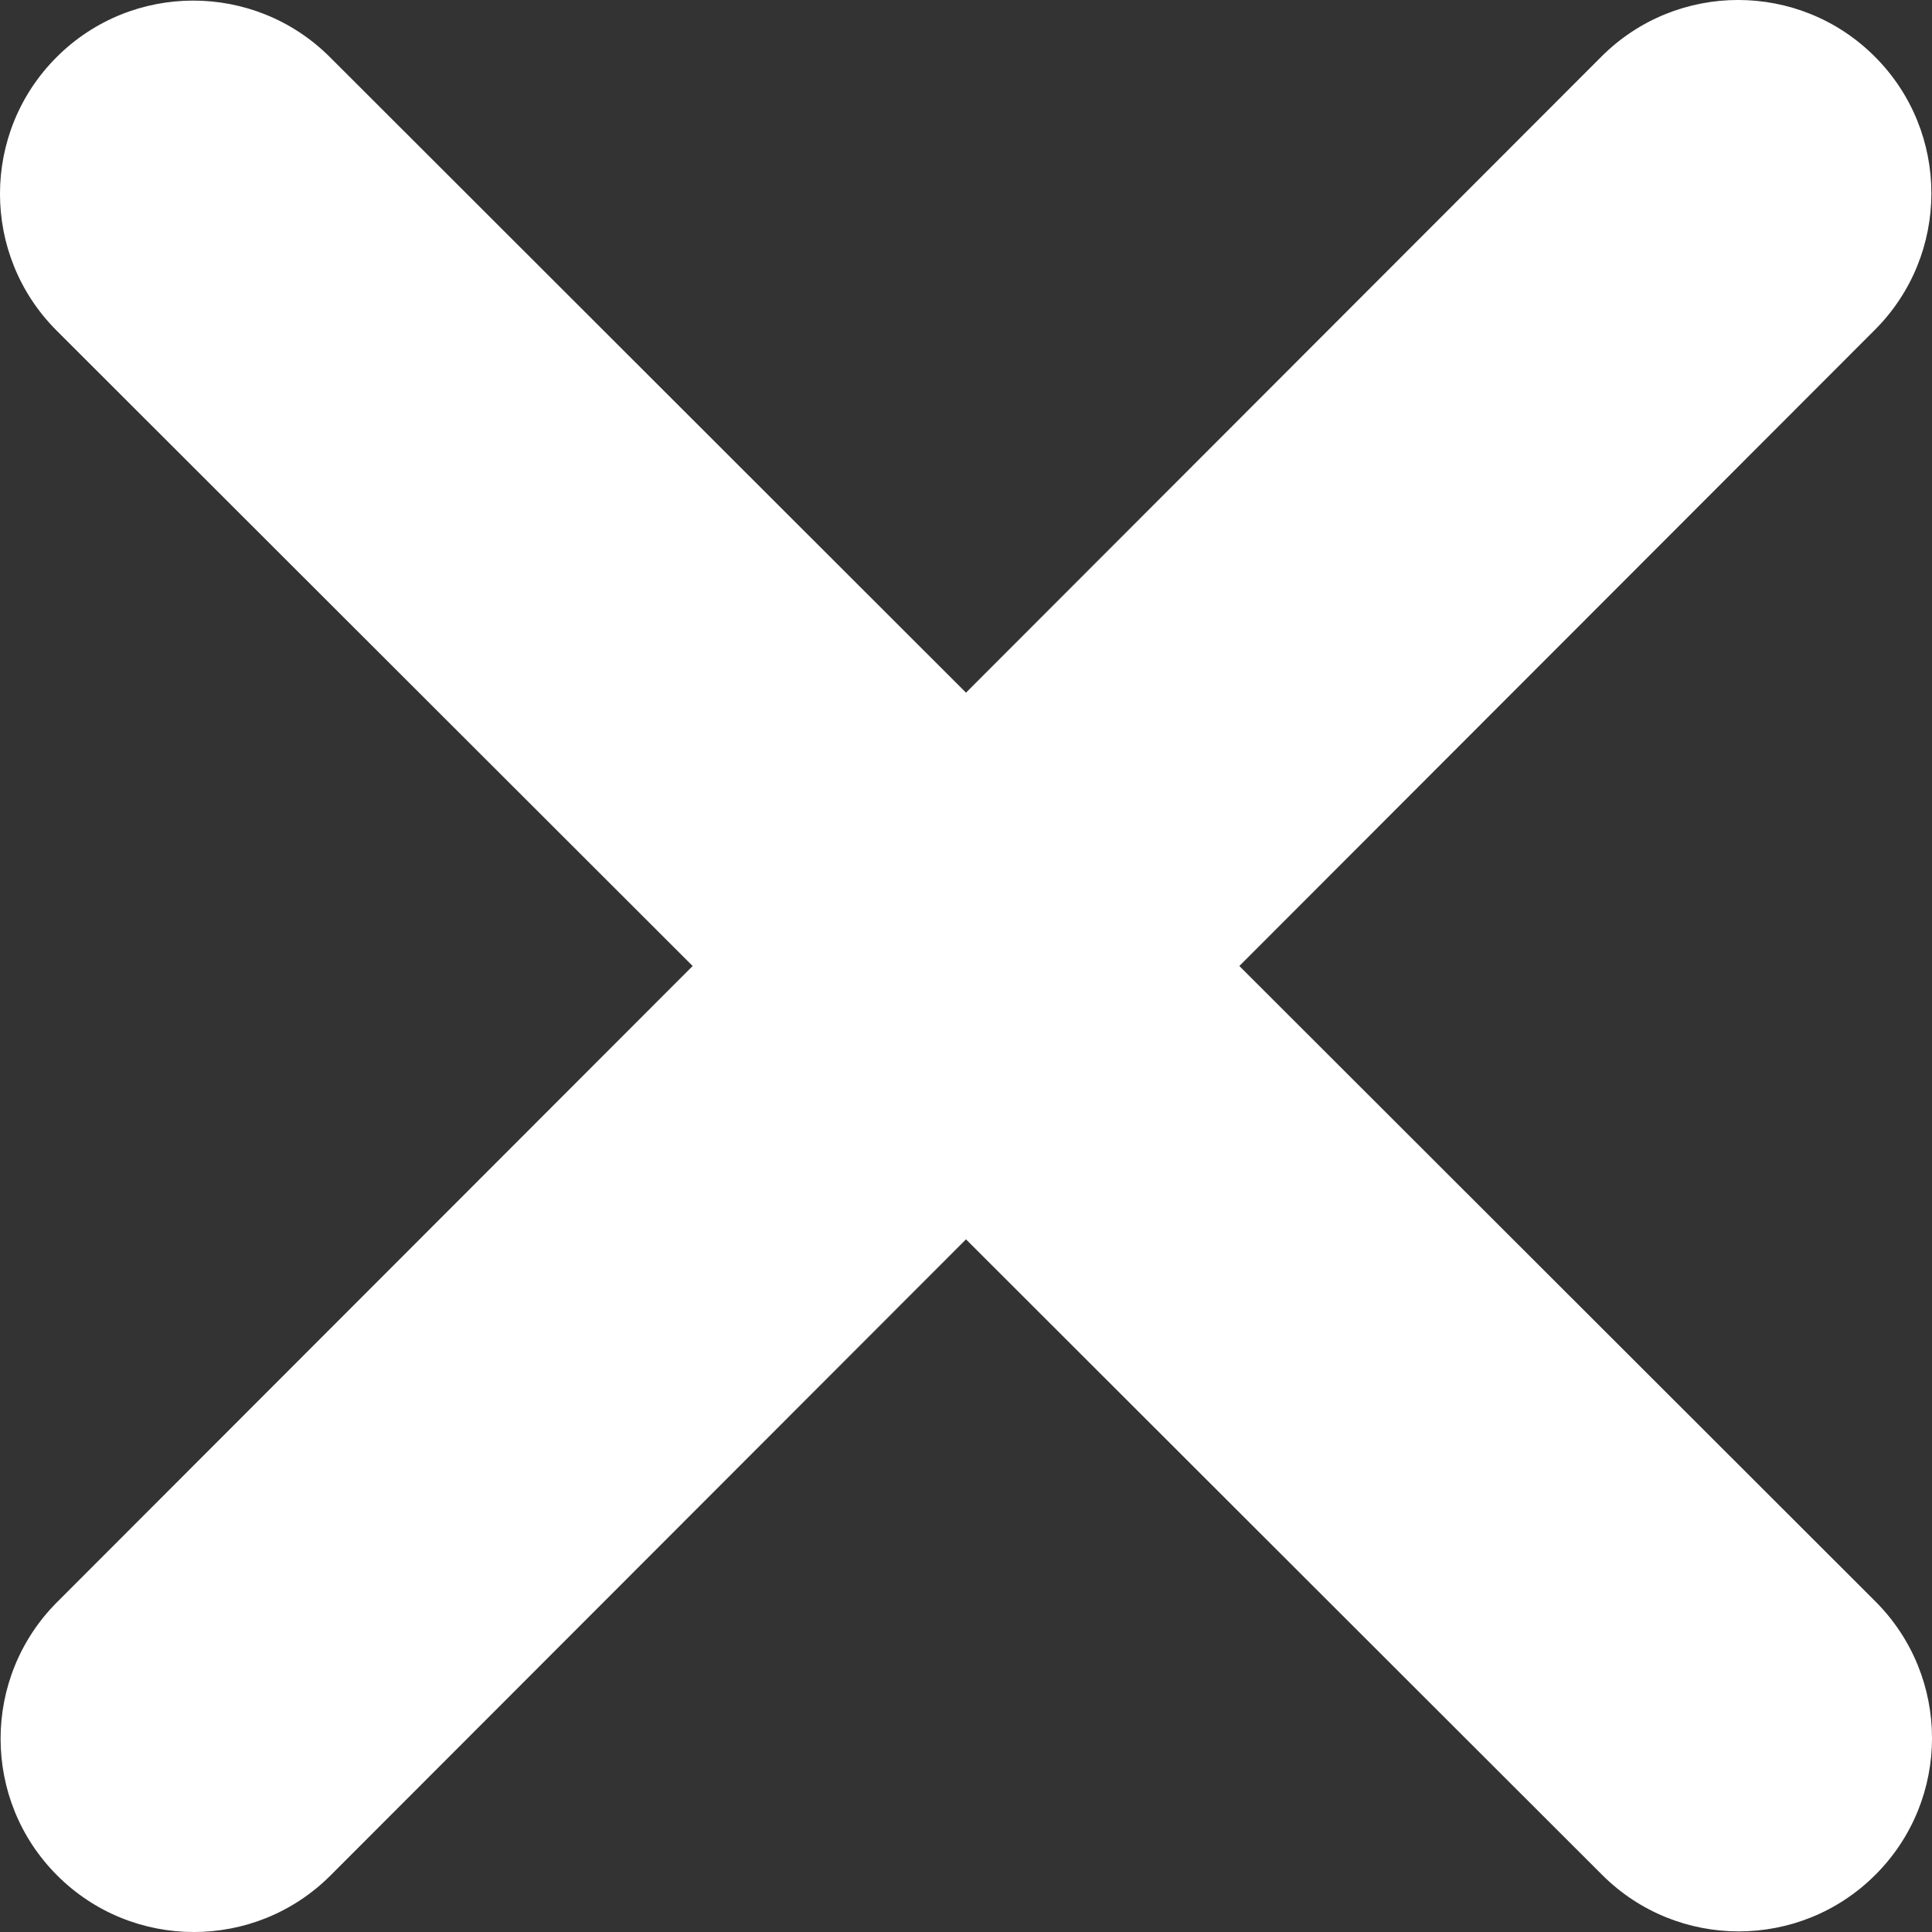 <svg width="31" height="31" viewBox="0 0 31 31" fill="none" xmlns="http://www.w3.org/2000/svg">
<rect x="0" y="0" width="31" height="31" fill="#333333" stroke="none"/>
<path d="M30.082 5.294C31.293 4.084 31.293 2.118 30.082 0.908C28.872 -0.303 26.907 -0.303 25.696 0.908L15.5 11.114L5.294 0.917C4.084 -0.293 2.118 -0.293 0.908 0.917C-0.303 2.128 -0.303 4.093 0.908 5.304L11.114 15.5L0.917 25.706C-0.293 26.916 -0.293 28.882 0.917 30.092C2.128 31.303 4.093 31.303 5.304 30.092L15.5 19.886L25.706 30.082C26.916 31.293 28.882 31.293 30.092 30.082C31.303 28.872 31.303 26.907 30.092 25.696L19.886 15.5L30.082 5.294Z" fill="white"/>
</svg>

